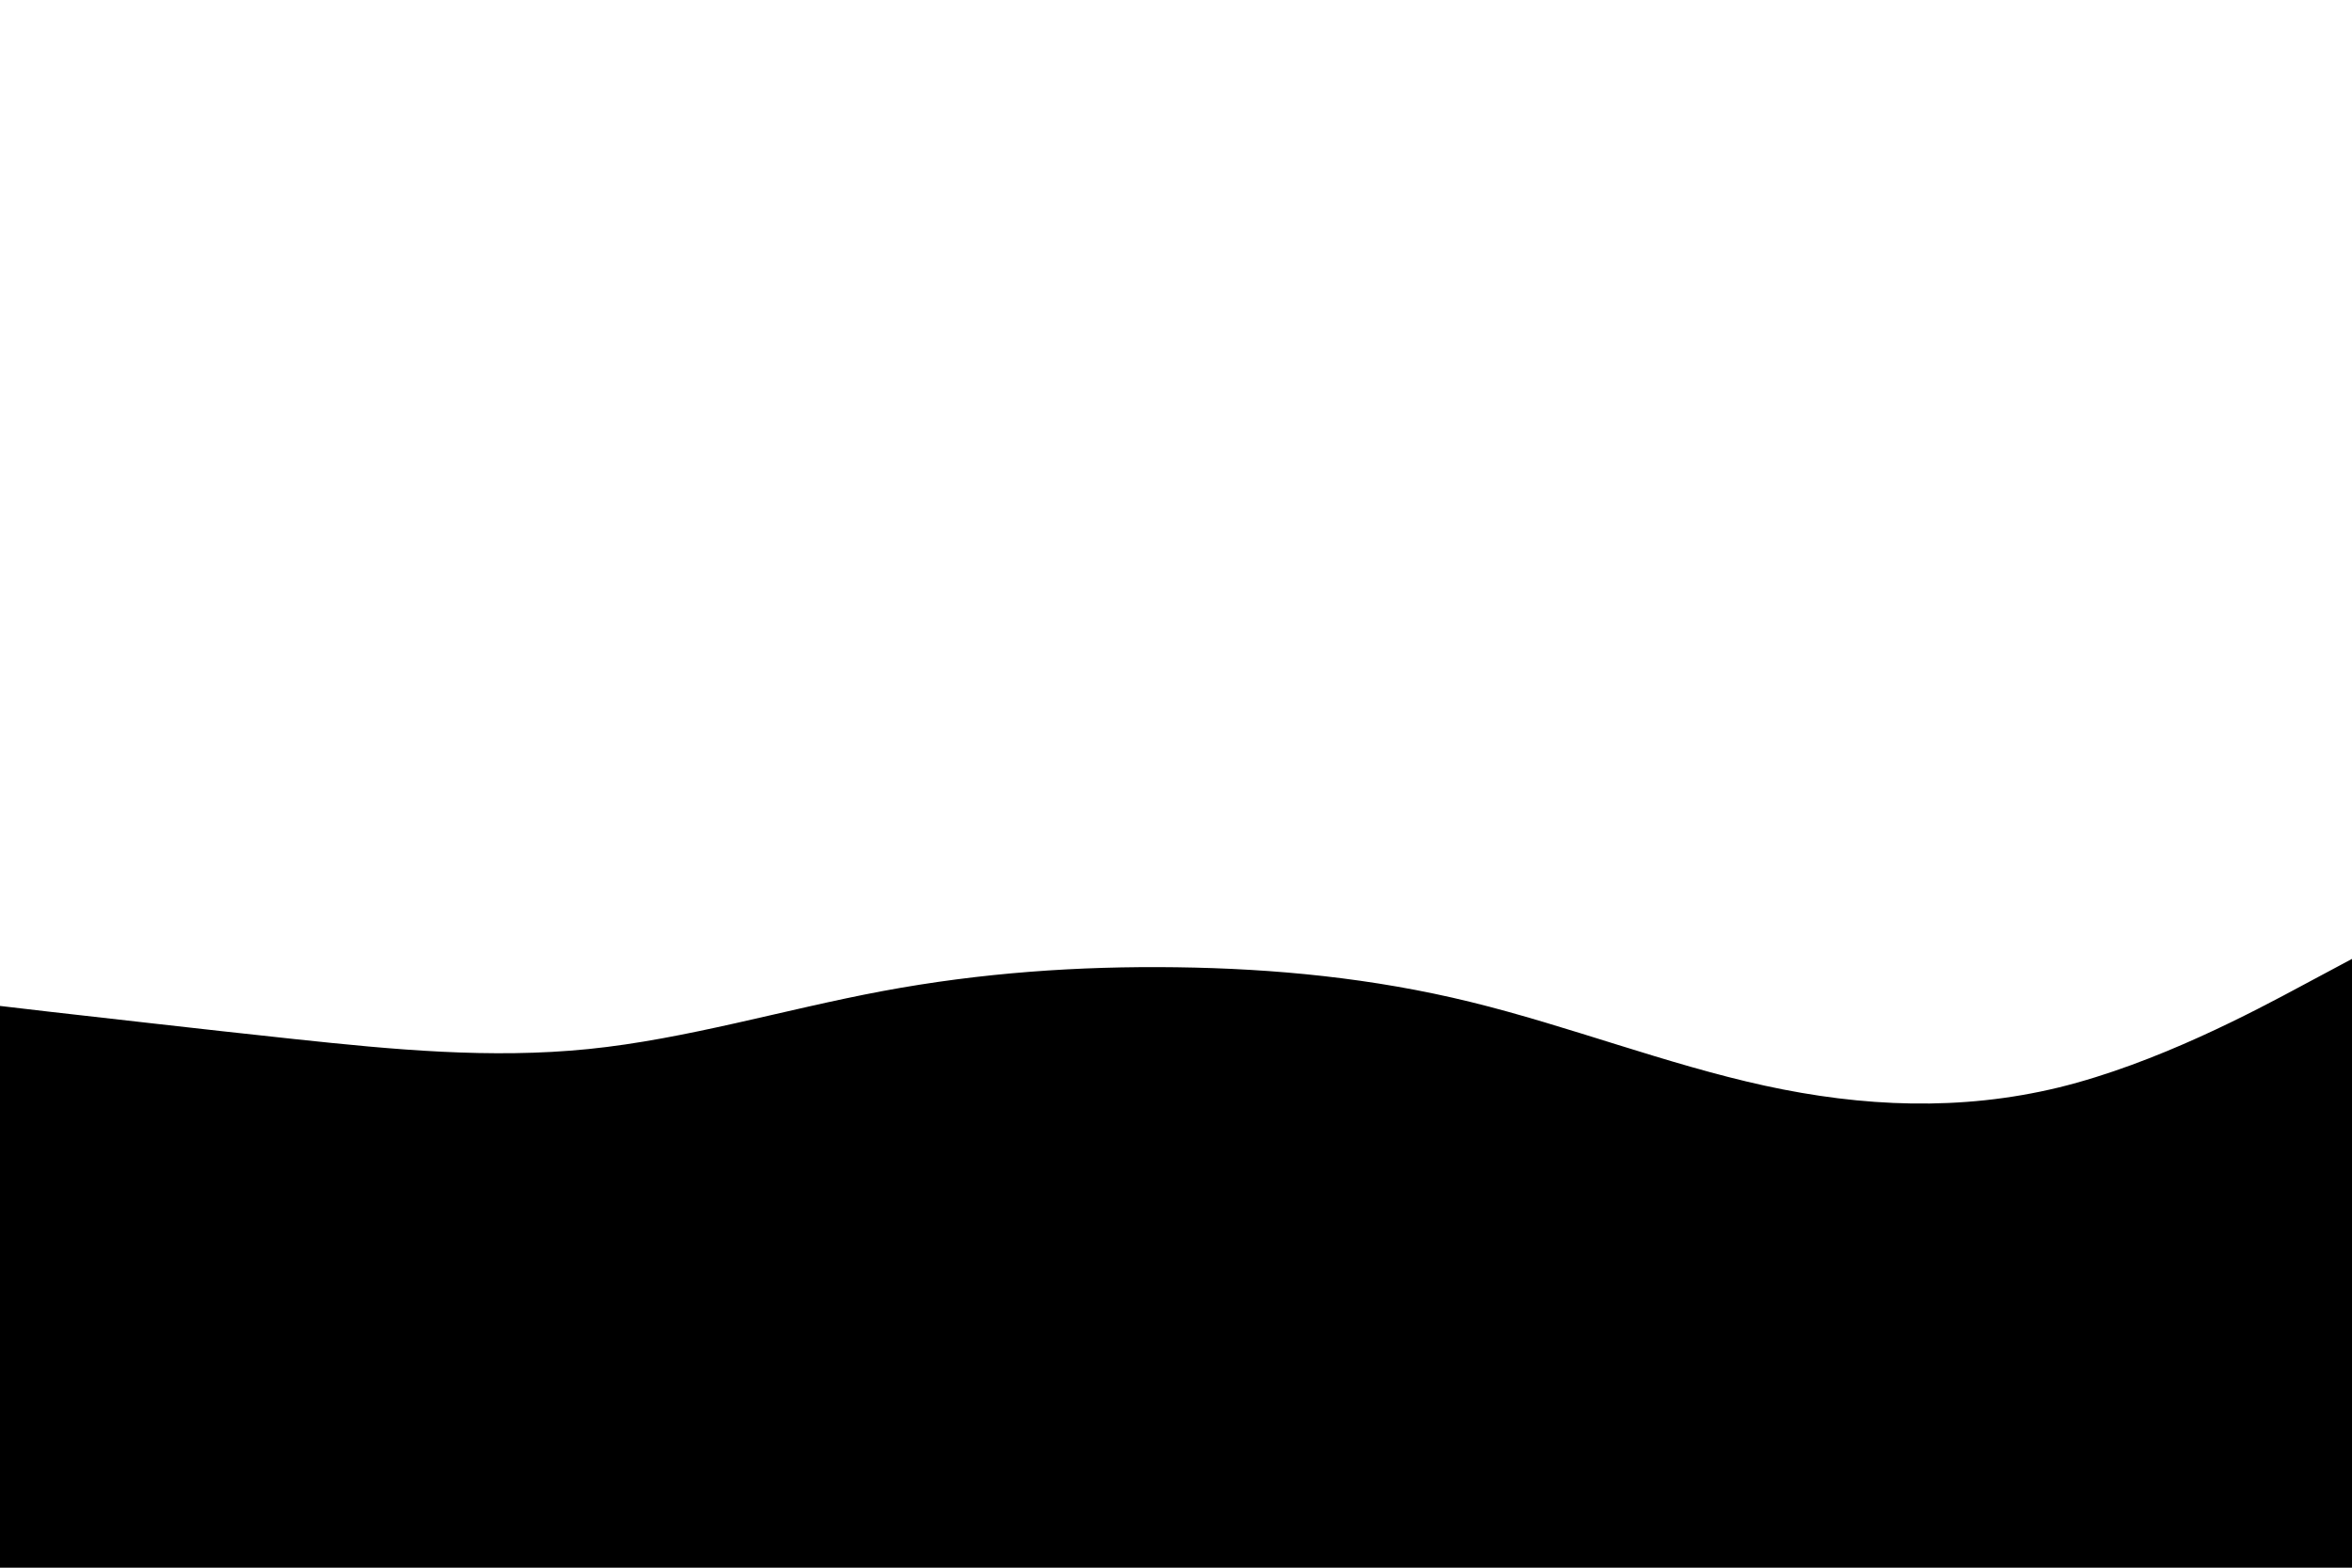 <svg id="visual" viewBox="0 0 900 600" width="900" height="600" xmlns="http://www.w3.org/2000/svg" xmlns:xlink="http://www.w3.org/1999/xlink" version="1.1"><path d="M0 385L18.8 387.2C37.7 389.3 75.3 393.7 112.8 397.7C150.3 401.7 187.7 405.3 225.2 401.5C262.7 397.7 300.3 386.3 337.8 379.3C375.3 372.3 412.7 369.7 450.2 370.2C487.7 370.7 525.3 374.3 562.8 383.5C600.3 392.7 637.7 407.3 675.2 415.5C712.7 423.7 750.3 425.3 787.8 416.2C825.3 407 862.7 387 881.3 377L900 367L900 601L881.3 601C862.7 601 825.3 601 787.8 601C750.3 601 712.7 601 675.2 601C637.7 601 600.3 601 562.8 601C525.3 601 487.7 601 450.2 601C412.7 601 375.3 601 337.8 601C300.3 601 262.7 601 225.2 601C187.7 601 150.3 601 112.8 601C75.3 601 37.7 601 18.8 601L0 601Z" fill="#000000" stroke-linecap="round" stroke-linejoin="miter"></path></svg>